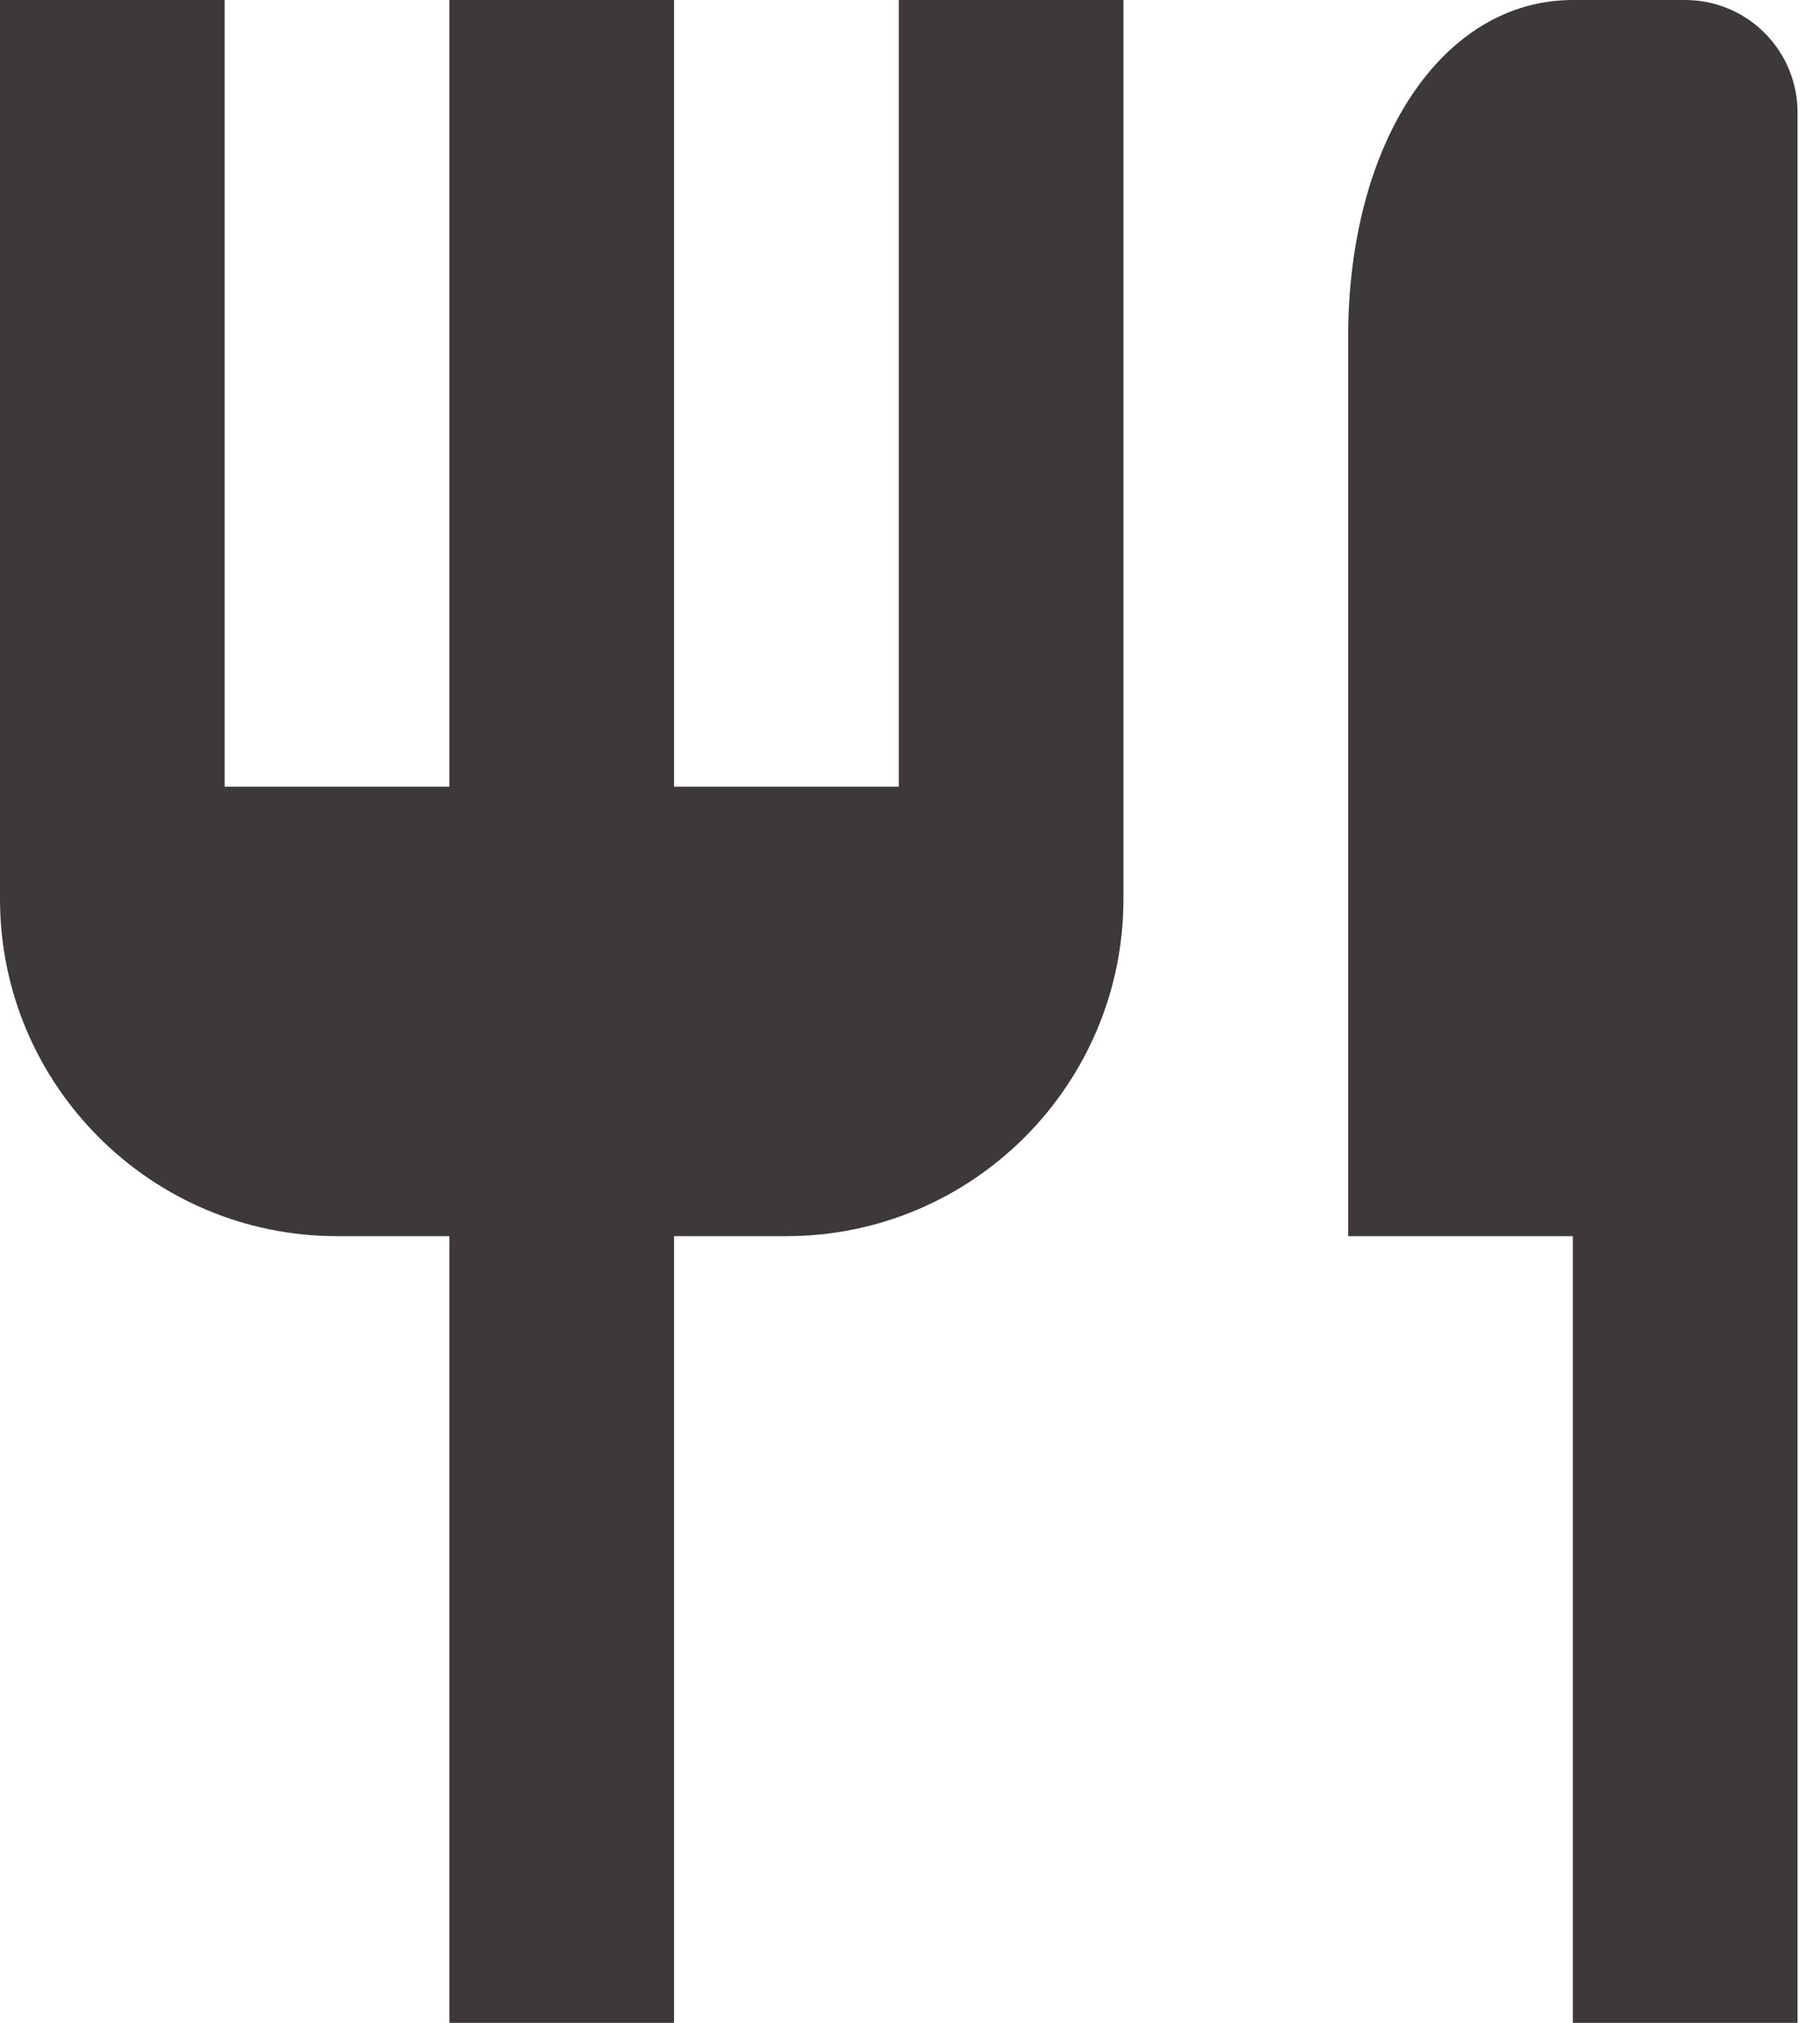 <svg width="36" height="40" viewBox="0 0 36 40" fill="none" xmlns="http://www.w3.org/2000/svg">
<path d="M17.778 15.556H13.333V0H8.889V15.556H4.444V0H0V17.778C0 21.453 2.991 24.444 6.667 24.444H8.889V40H13.333V24.444H15.556C19.231 24.444 22.222 21.453 22.222 17.778V0H17.778V15.556ZM33.333 0H31.111C28.536 0 26.667 2.804 26.667 6.667V24.444H31.111V40H35.556V2.222C35.556 1.633 35.321 1.068 34.905 0.651C34.488 0.234 33.923 0 33.333 0Z" fill="#3E3939"/>
</svg>
